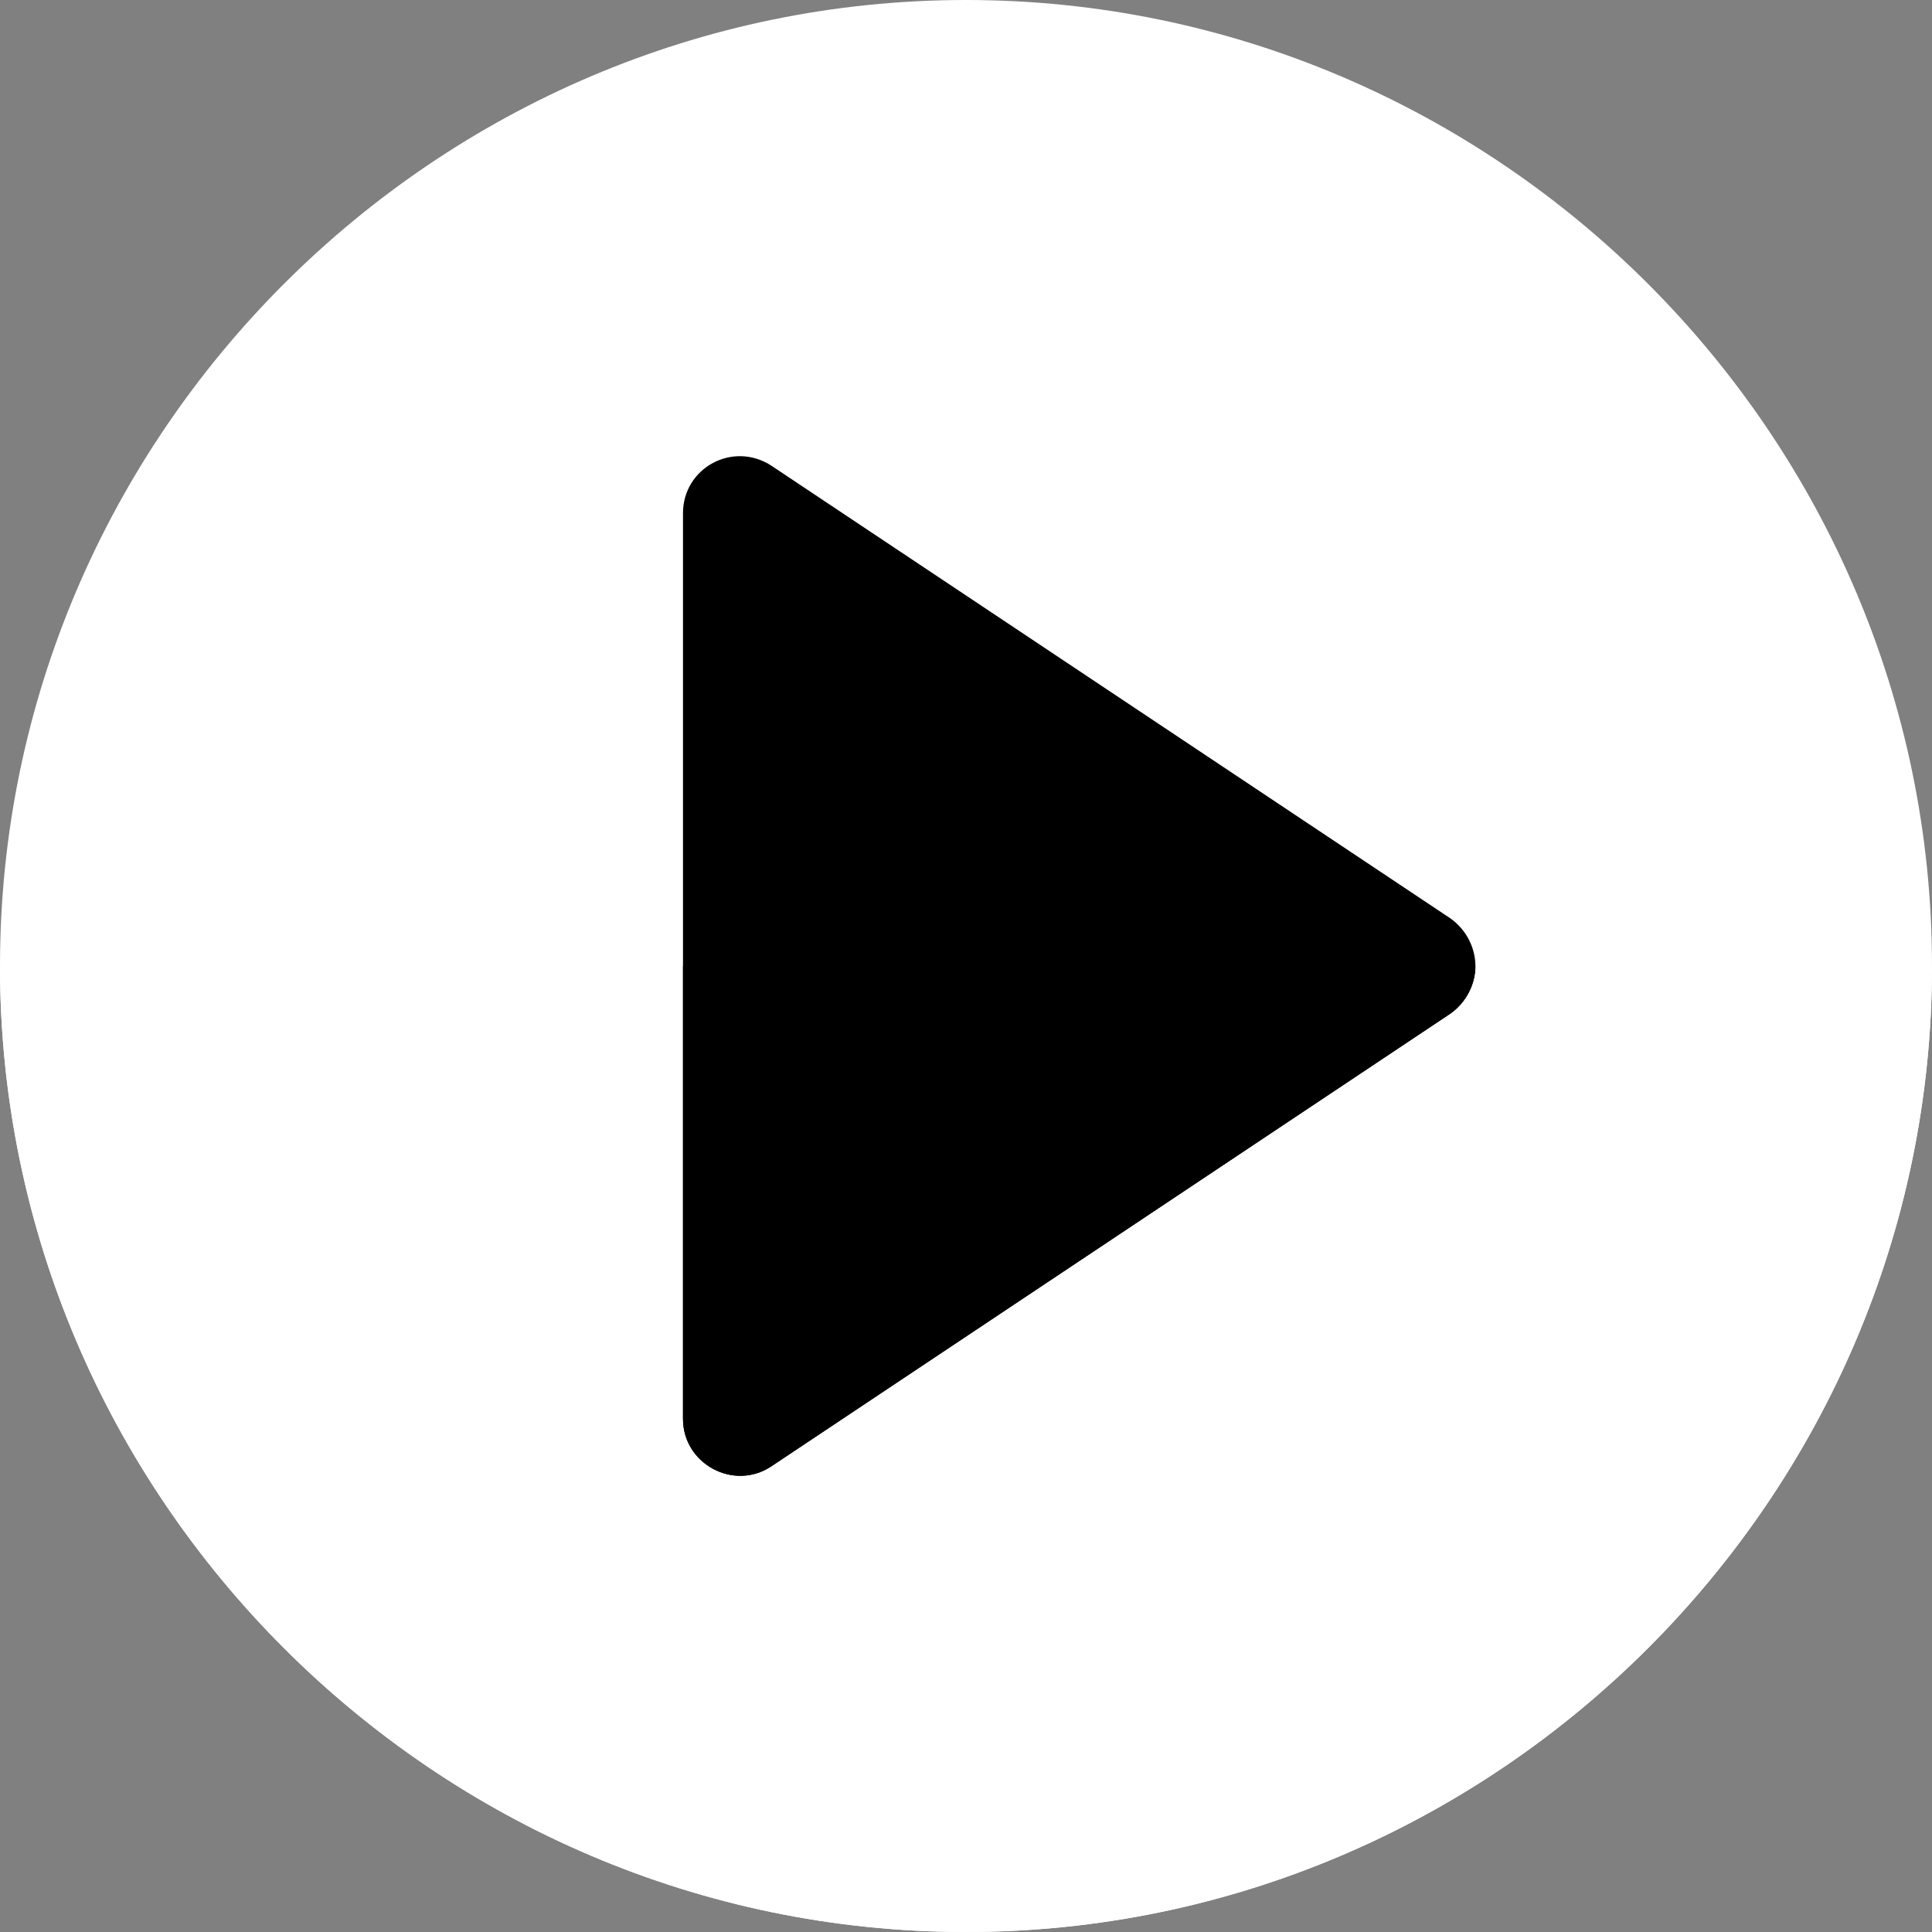 <?xml version="1.0"?>
<svg xmlns="http://www.w3.org/2000/svg" xmlns:xlink="http://www.w3.org/1999/xlink" version="1.1" id="Capa_1" x="0px" y="0px" viewBox="0 0 512 512" style="enable-background:new 0 0 512 512;" xml:space="preserve" width="512px" height="512px" class=""><rect x="0" y="0" width="512" height="512" fill="#808080" stroke="none"/><g><path style="fill:#FFFFFF" d="M256,0C115.3,0,0,115.3,0,256s115.3,256,256,256s256-115.3,256-256S396.7,0,256,0z" data-original="#32D736" class="active-path" data-old_color="#32D736"/><path style="fill:#FFFFFF" d="M512,256c0,140.7-115.3,256-256,256S0,396.7,0,256H512z" data-original="#10BB67" class="" data-old_color="#10BB67"/><path style="fill:#000000" d="M384.401,243.401l-180-120C194.2,116.8,181,123.999,181,136v240c0,12.001,13.5,19.2,23.401,12.599  l180-120C388.599,265.6,391,260.799,391,256S388.599,246.4,384.401,243.401z" data-original="#E1E4FB" class="" data-old_color="#E1E4FB"/><path style="fill:#000000" d="M391,256c0,4.799-2.401,9.6-6.599,12.599l-180,120C194.5,395.2,181,388.001,181,376V256H391z" data-original="#C5C9F7" class="" data-old_color="#C5C9F7"/></g> </svg>
